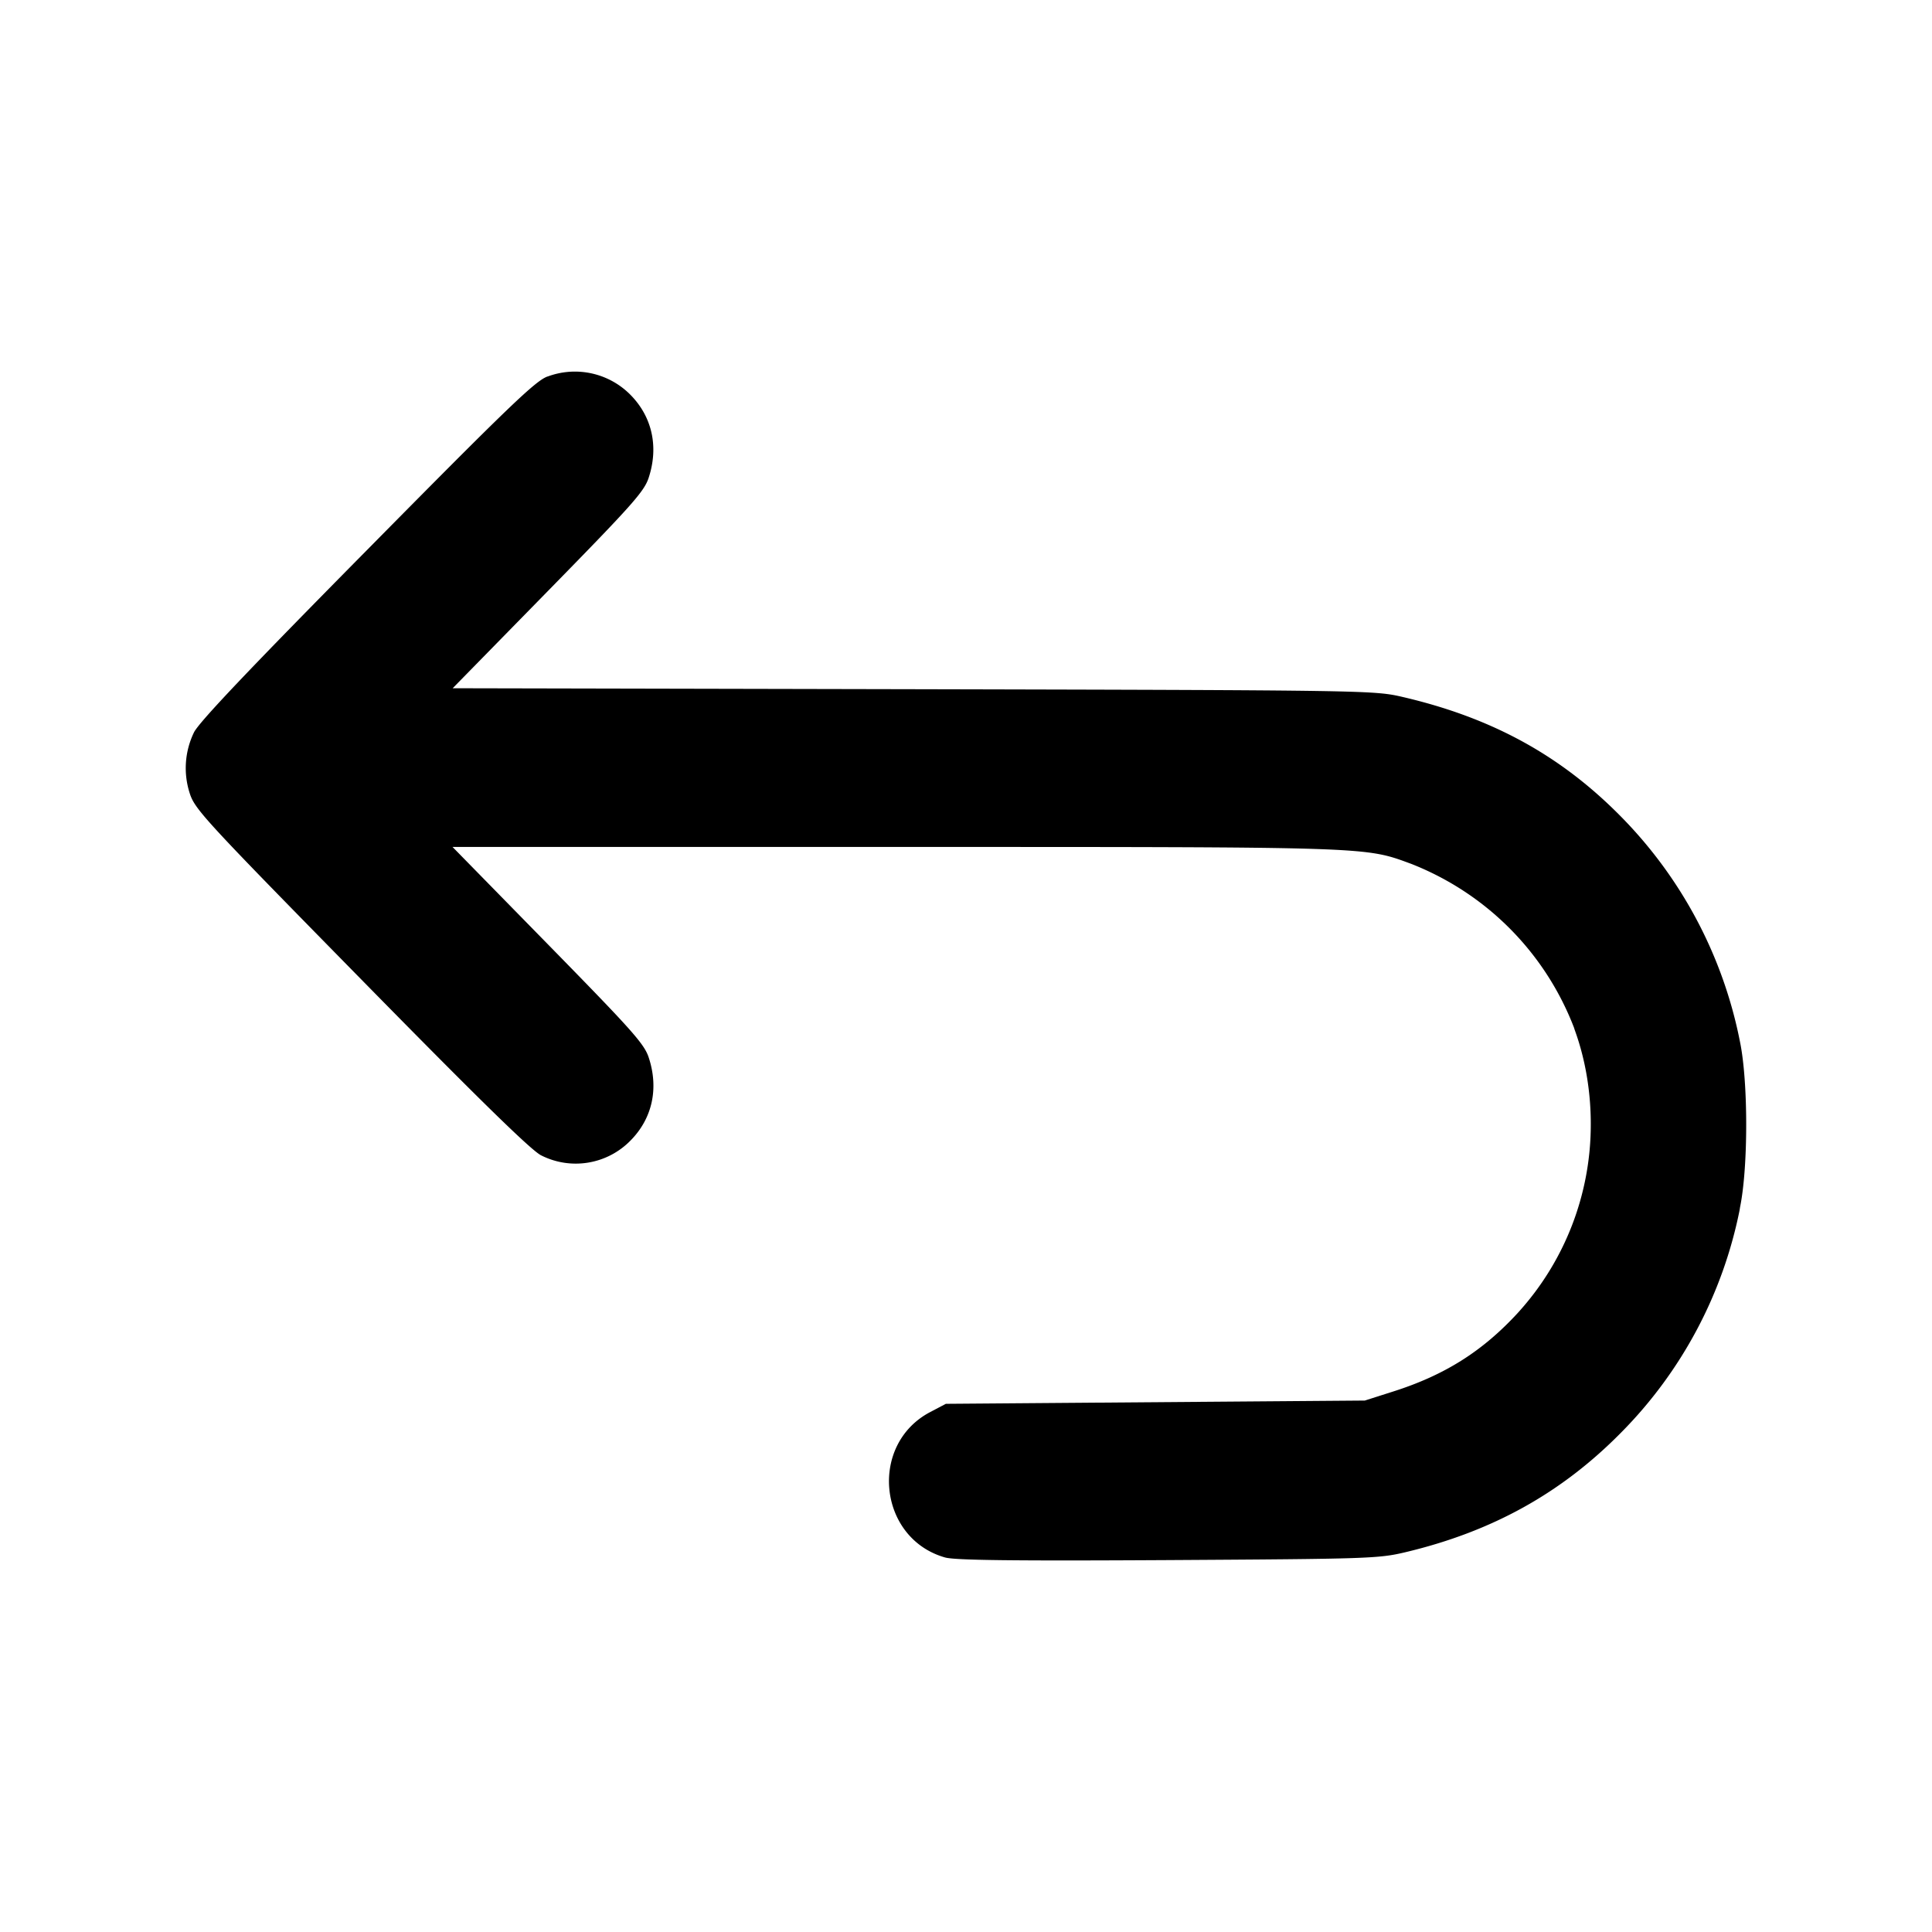 <svg xmlns="http://www.w3.org/2000/svg" width="26" height="26" fill="currentColor" class="sym sym-flip-backward-solid" viewBox="0 0 26 26">
  <path d="M7.37 5.066c-.161.056-.513.393-2.43 2.335-1.593 1.612-2.266 2.322-2.33 2.456a1.1 1.1 0 0 0-.053.83l-.003-.009c.069.215.209.365 2.308 2.503 1.589 1.619 2.288 2.302 2.42 2.367a1.03 1.03 0 0 0 1.203-.199c.294-.297.382-.7.246-1.115-.06-.186-.221-.365-1.355-1.523L6.09 11.398h5.954c6.442 0 6.318-.004 6.949.228 1.016.4 1.804 1.2 2.19 2.206l.008.026c.138.377.217.813.217 1.267a3.76 3.76 0 0 1-.979 2.54l.003-.003c-.48.524-.994.847-1.695 1.068l-.37.118-5.638.044-.209.11c-.832.435-.703 1.702.199 1.958.135.037.895.047 2.998.035 2.69-.016 2.834-.02 3.196-.106 1.169-.278 2.101-.796 2.903-1.61a5.9 5.9 0 0 0 1.595-2.995l.006-.039c.11-.538.11-1.68 0-2.22a5.95 5.95 0 0 0-1.601-3.034c-.81-.823-1.734-1.33-2.933-1.61-.388-.09-.429-.092-6.59-.106l-6.201-.013L7.377 7.95C8.51 6.793 8.67 6.614 8.73 6.428c.136-.415.047-.818-.245-1.114a1.05 1.05 0 0 0-1.123-.244l.007-.003z"/>
</svg>